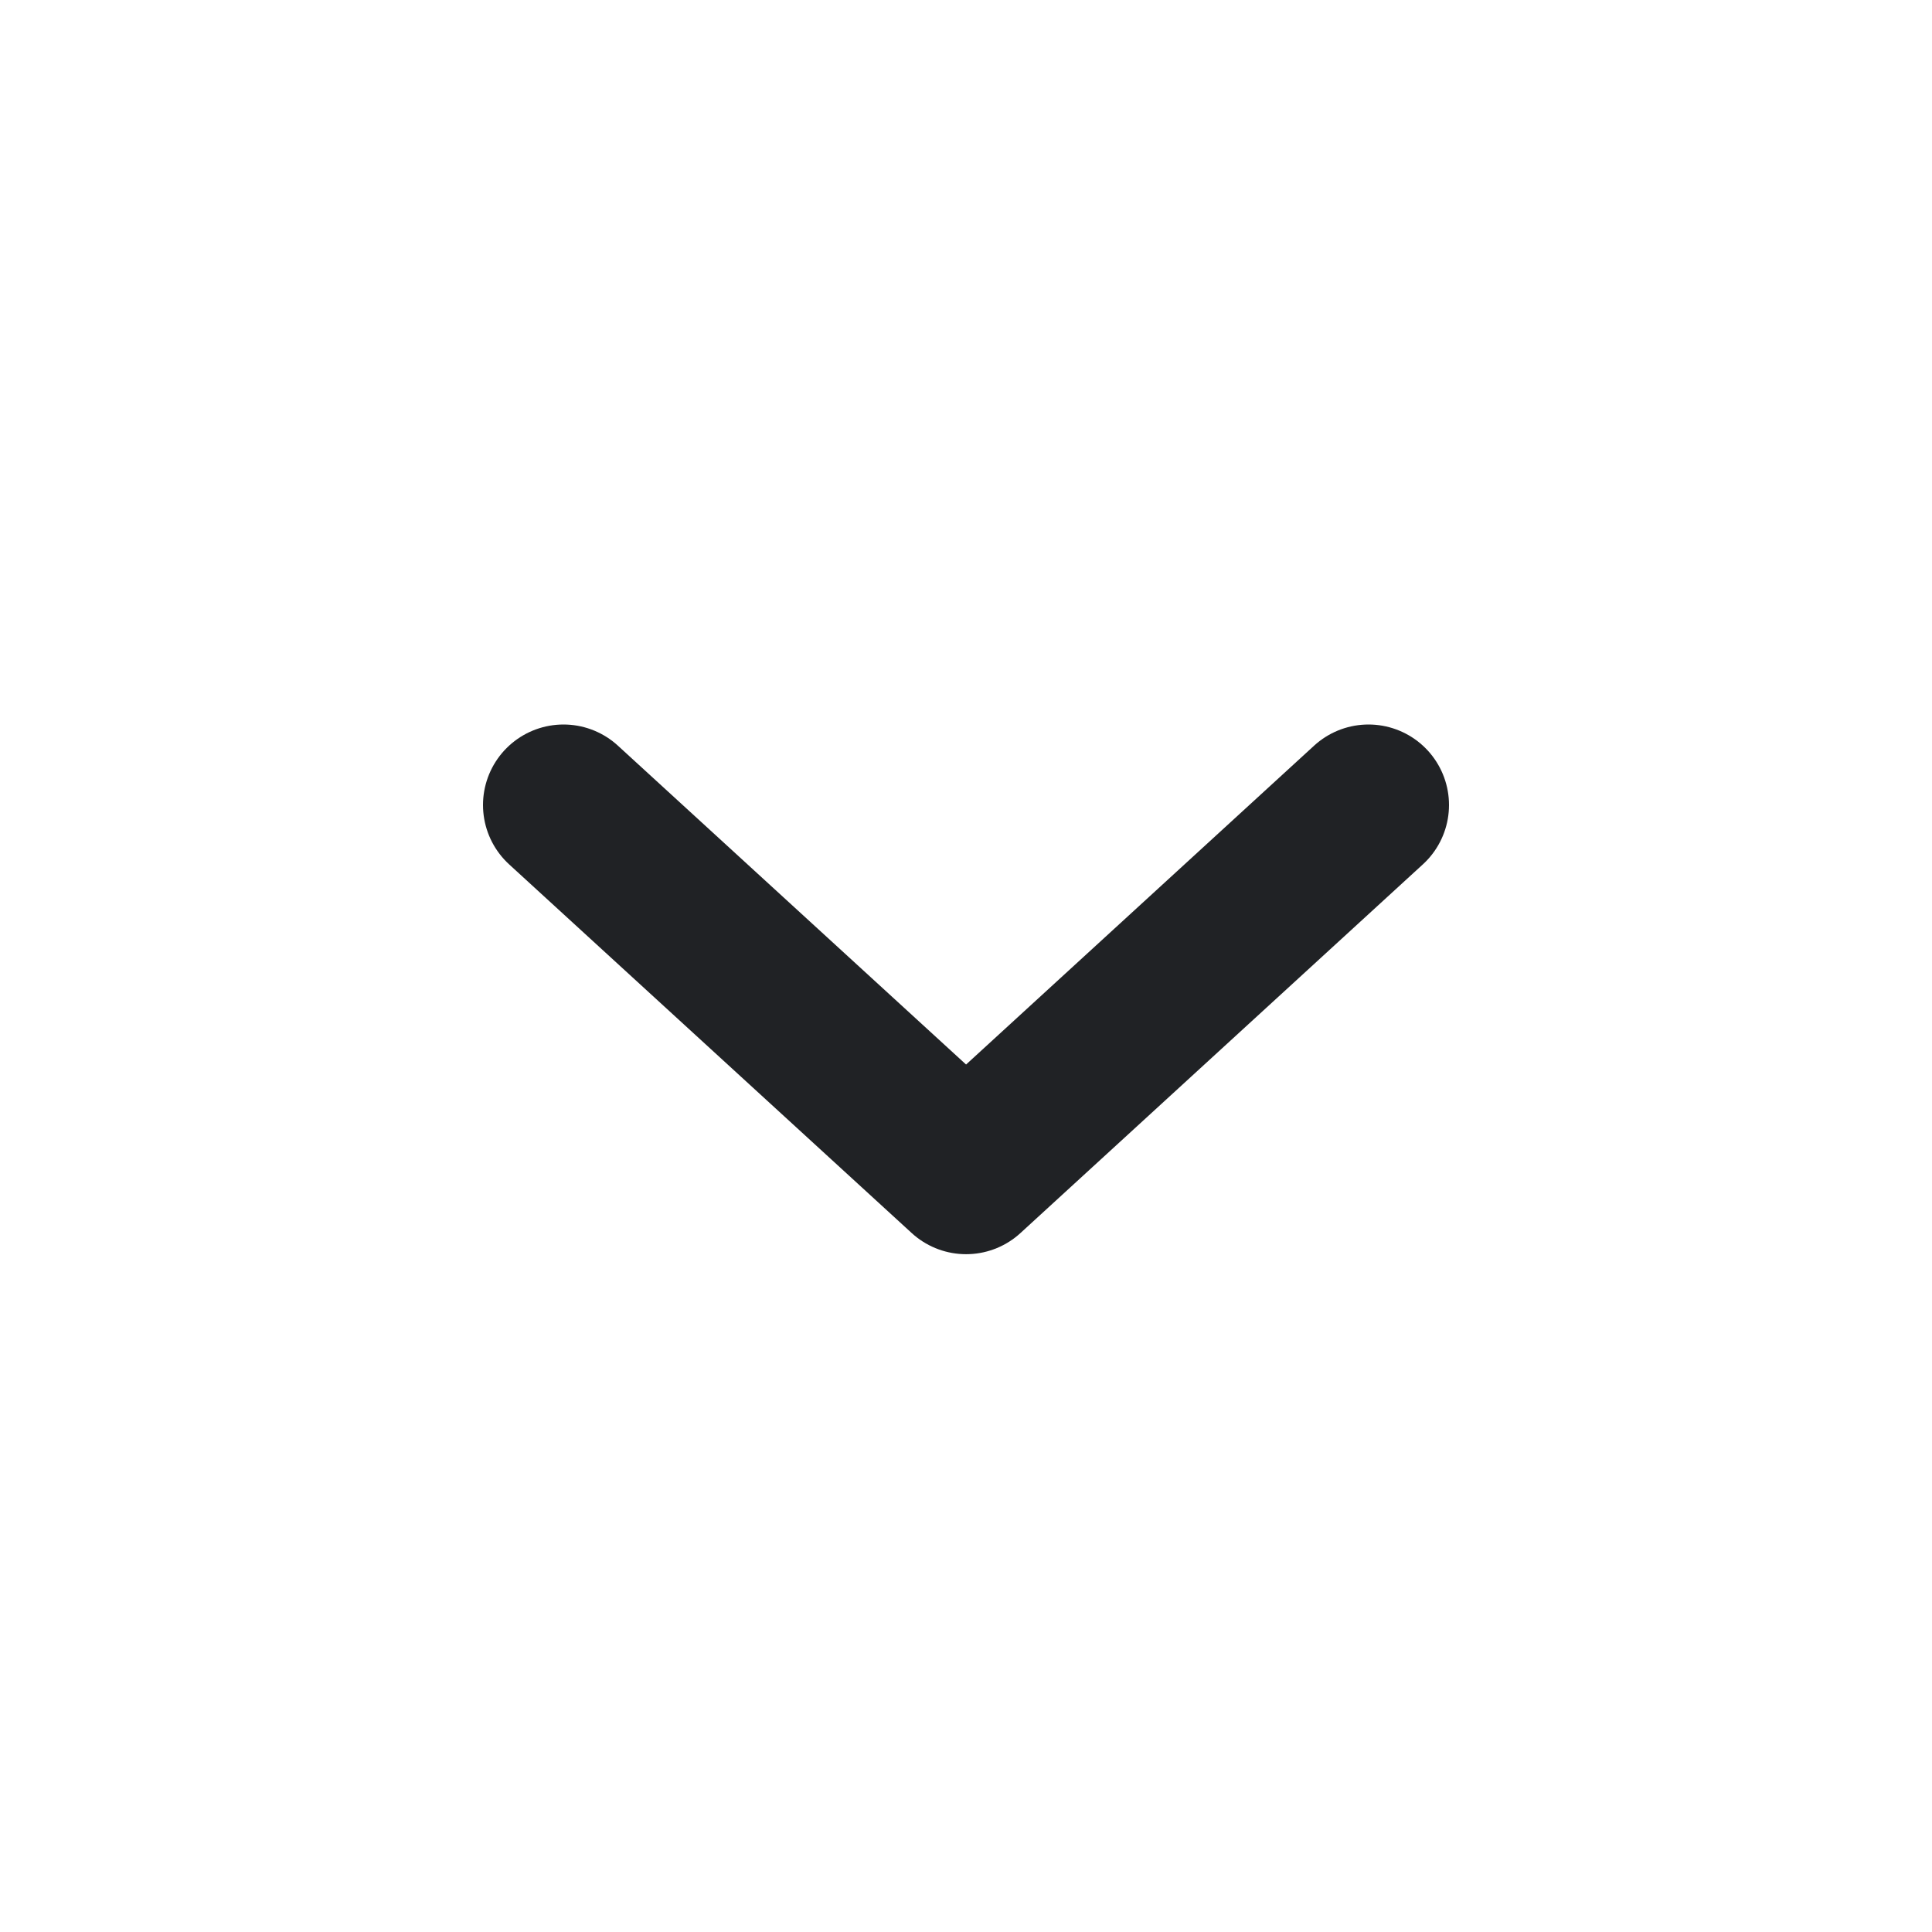 <svg width="24" height="24" viewBox="0 0 24 24" fill="none" xmlns="http://www.w3.org/2000/svg">
<path d="M7 10L12.001 14.58L17 10" stroke="#202225" stroke-width="2" stroke-linecap="round" stroke-linejoin="round"/>
</svg>
